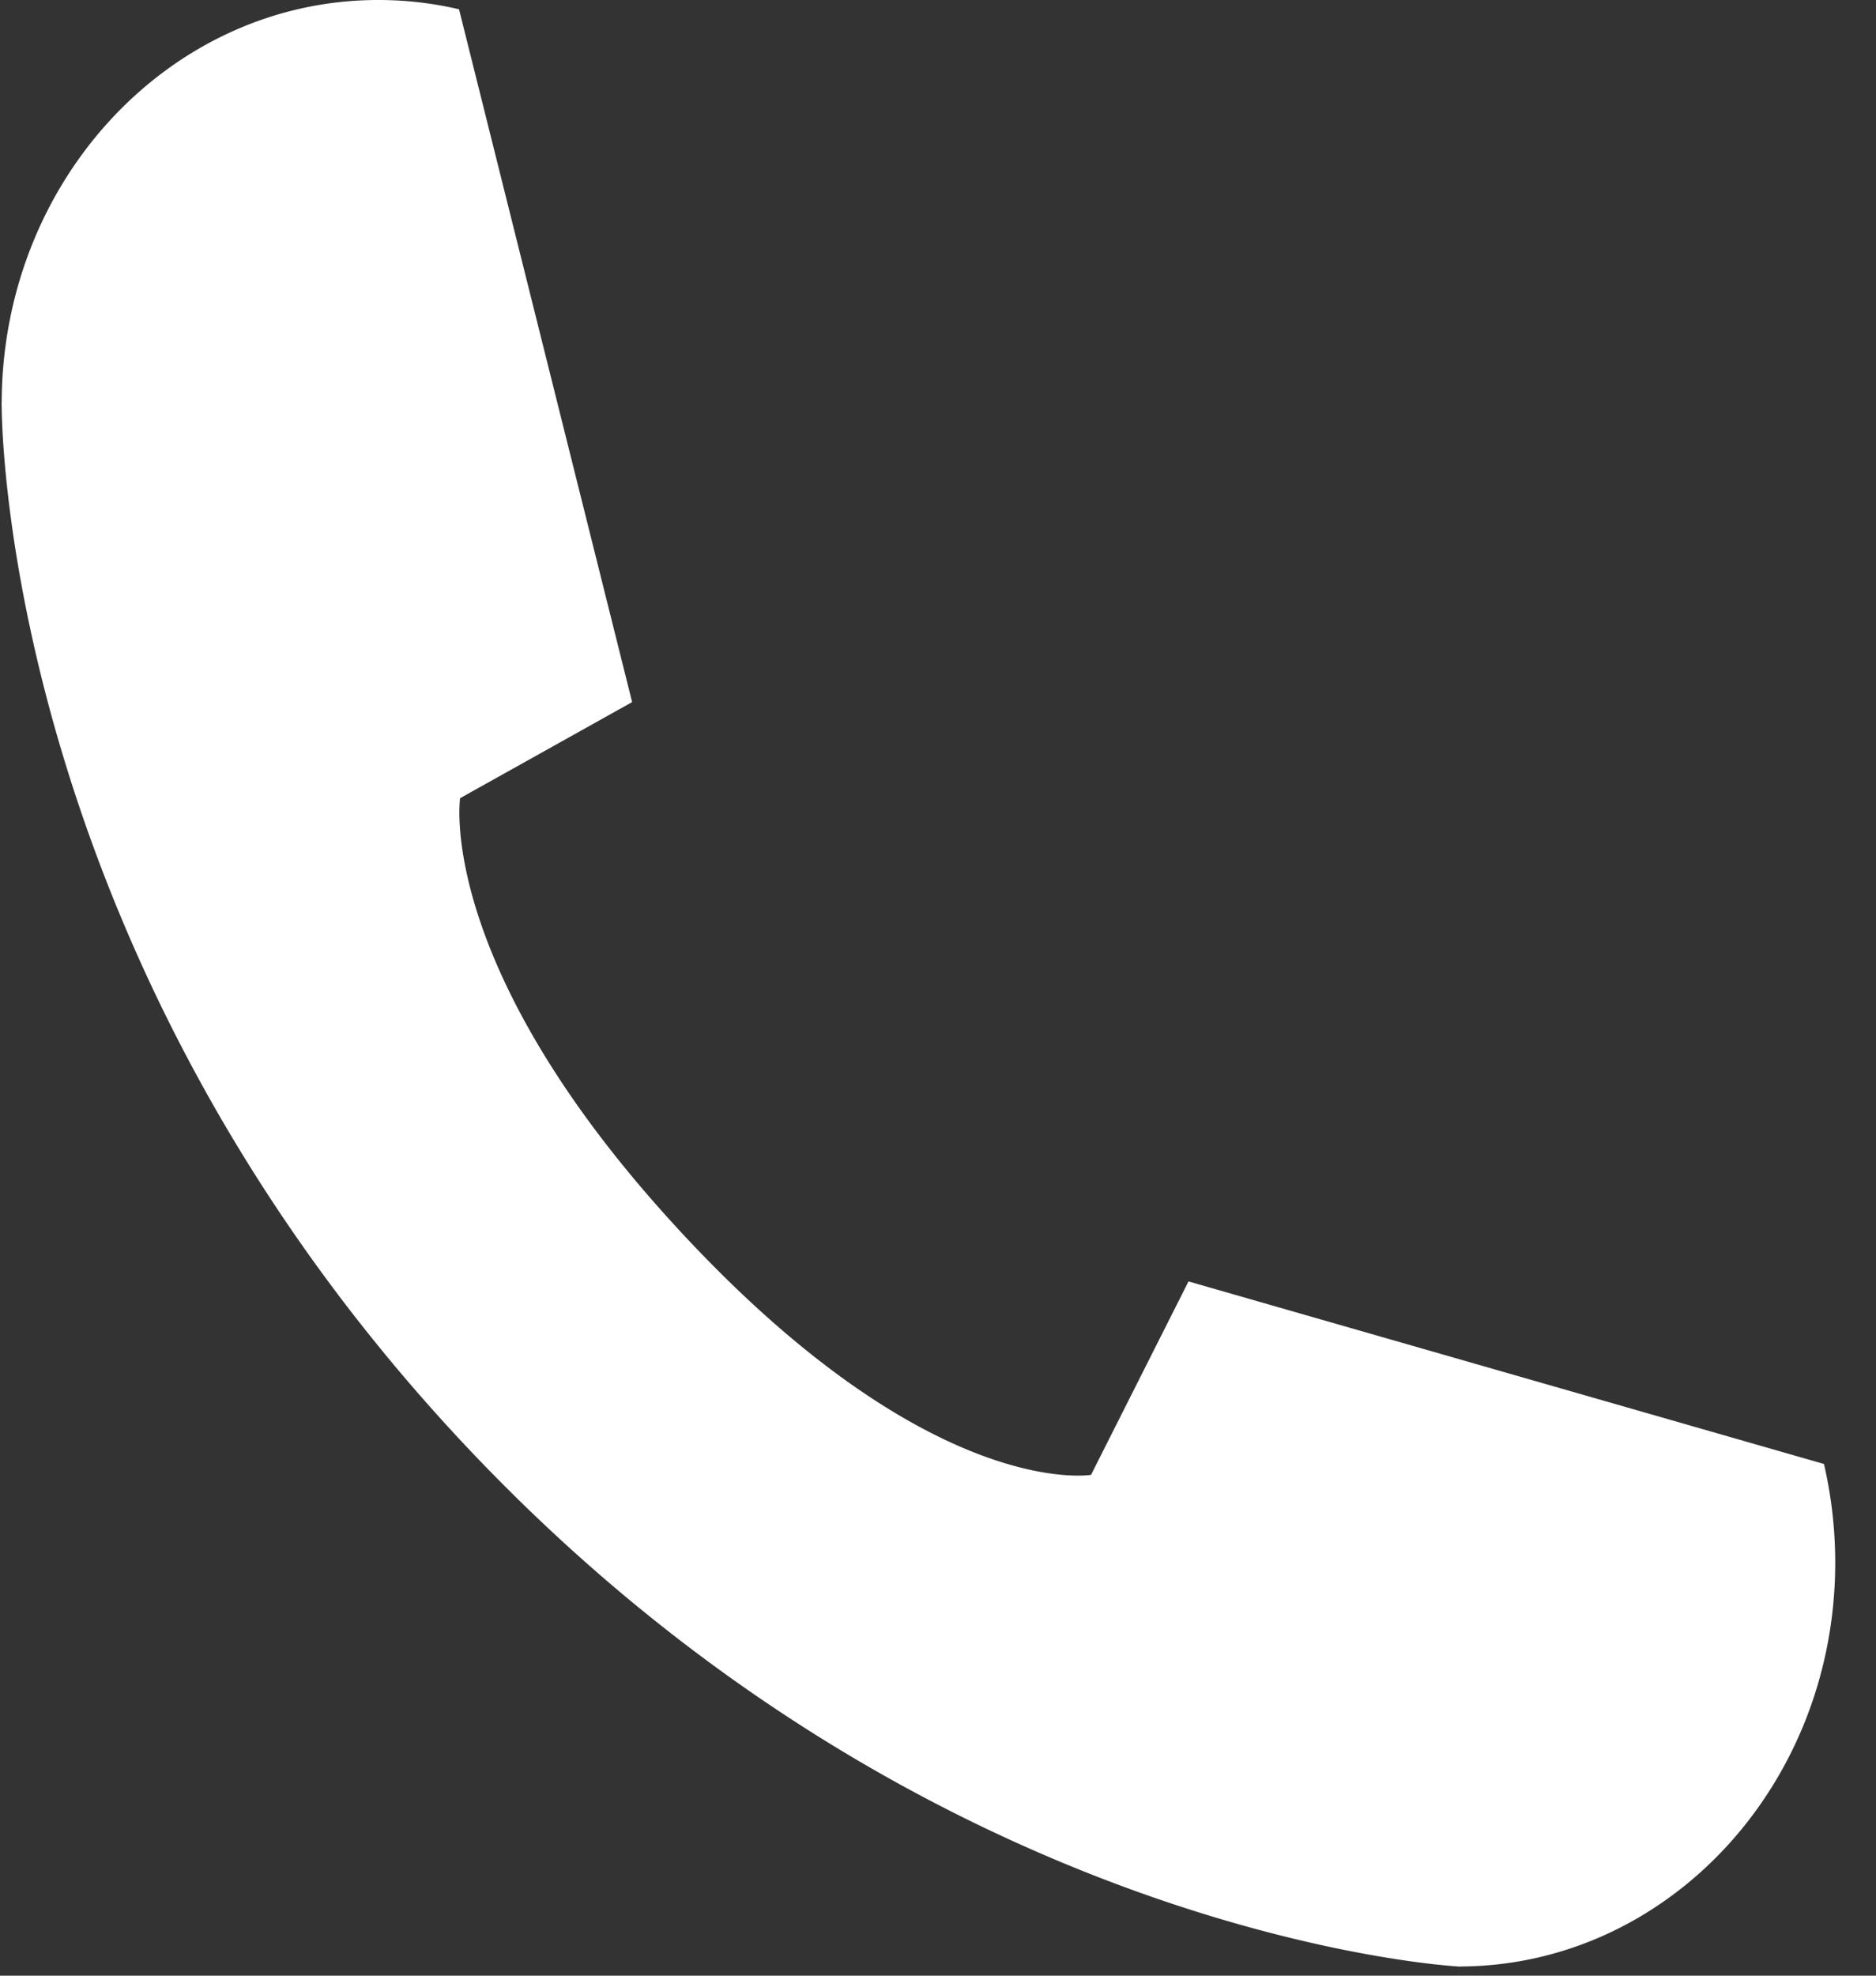 <svg xmlns="http://www.w3.org/2000/svg" viewBox="0 0 19 20"><rect x="0" y="0" width="19" height="20" fill="#333333" stroke="none"/><path d="M6.402 7.107L4.649.094A3.582 3.582 0 003.83 0C1.724 0 .017 1.83.017 4.088c0 .06-.003-.06 0 0 0-.06-.078 5.427 4.642 10.487 4.72 5.06 10.115 5.332 10.115 5.332.056.003-.057 0 0 0 2.106 0 3.813-1.83 3.813-4.088 0-.344-.04-.679-.114-.999l-6.436-1.848-.987 1.958s-1.607.273-4.128-2.43C4.402 9.798 4.66 8.08 4.66 8.08l1.743-.973z" fill="#fff"/></svg>